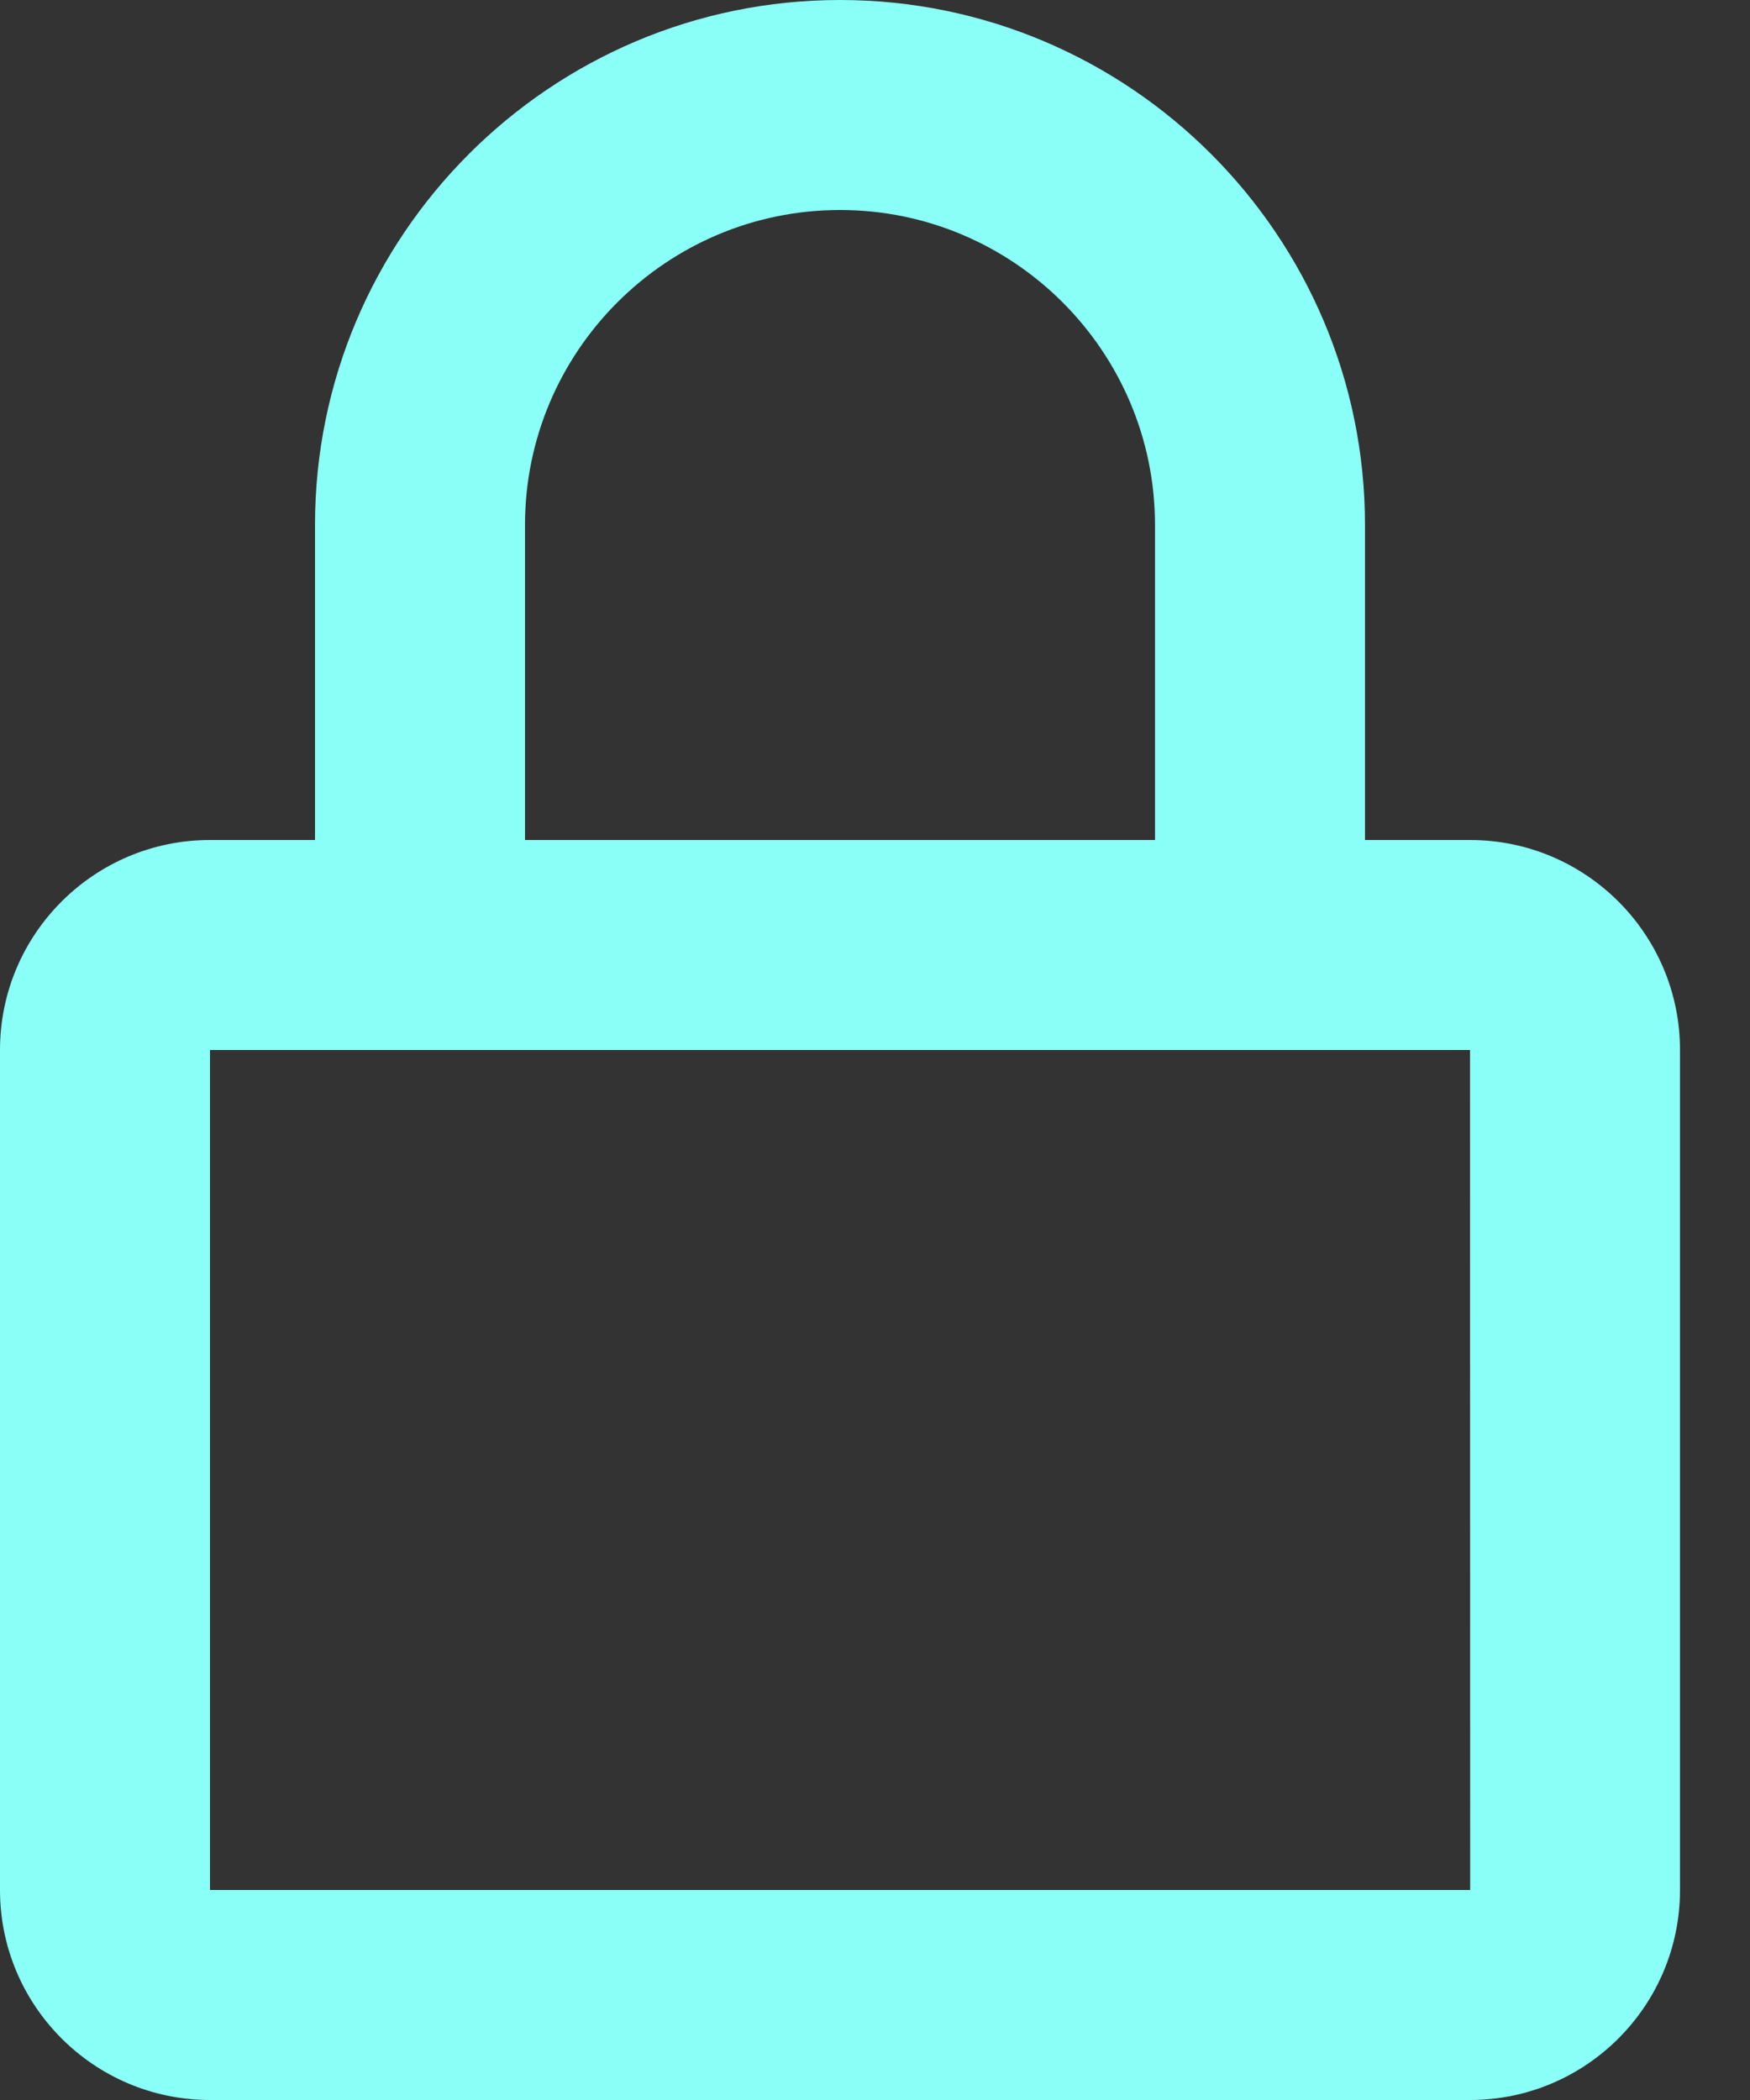 <svg width="20" height="24" viewBox="0 0 20 24" fill="none" xmlns="http://www.w3.org/2000/svg">
<rect x="0" y="0" width="20" height="24" fill="#333333" stroke="none"/>
<path d="M9.6 0C6.292 0 3.6 2.692 3.6 6V9.6H2.4C1.076 9.6 0 10.676 0 12V21.6C0 22.924 1.076 24 2.4 24H16.8C18.124 24 19.2 22.924 19.2 21.6V12C19.2 10.676 18.124 9.6 16.8 9.6H15.6V6C15.6 2.692 12.908 0 9.6 0ZM16.8 12L16.802 21.6H2.4V12H16.8ZM6 9.6V6C6 4.015 7.615 2.4 9.6 2.4C11.585 2.4 13.2 4.015 13.2 6V9.6H6Z" fill="#8AFFF7"/>
</svg>
